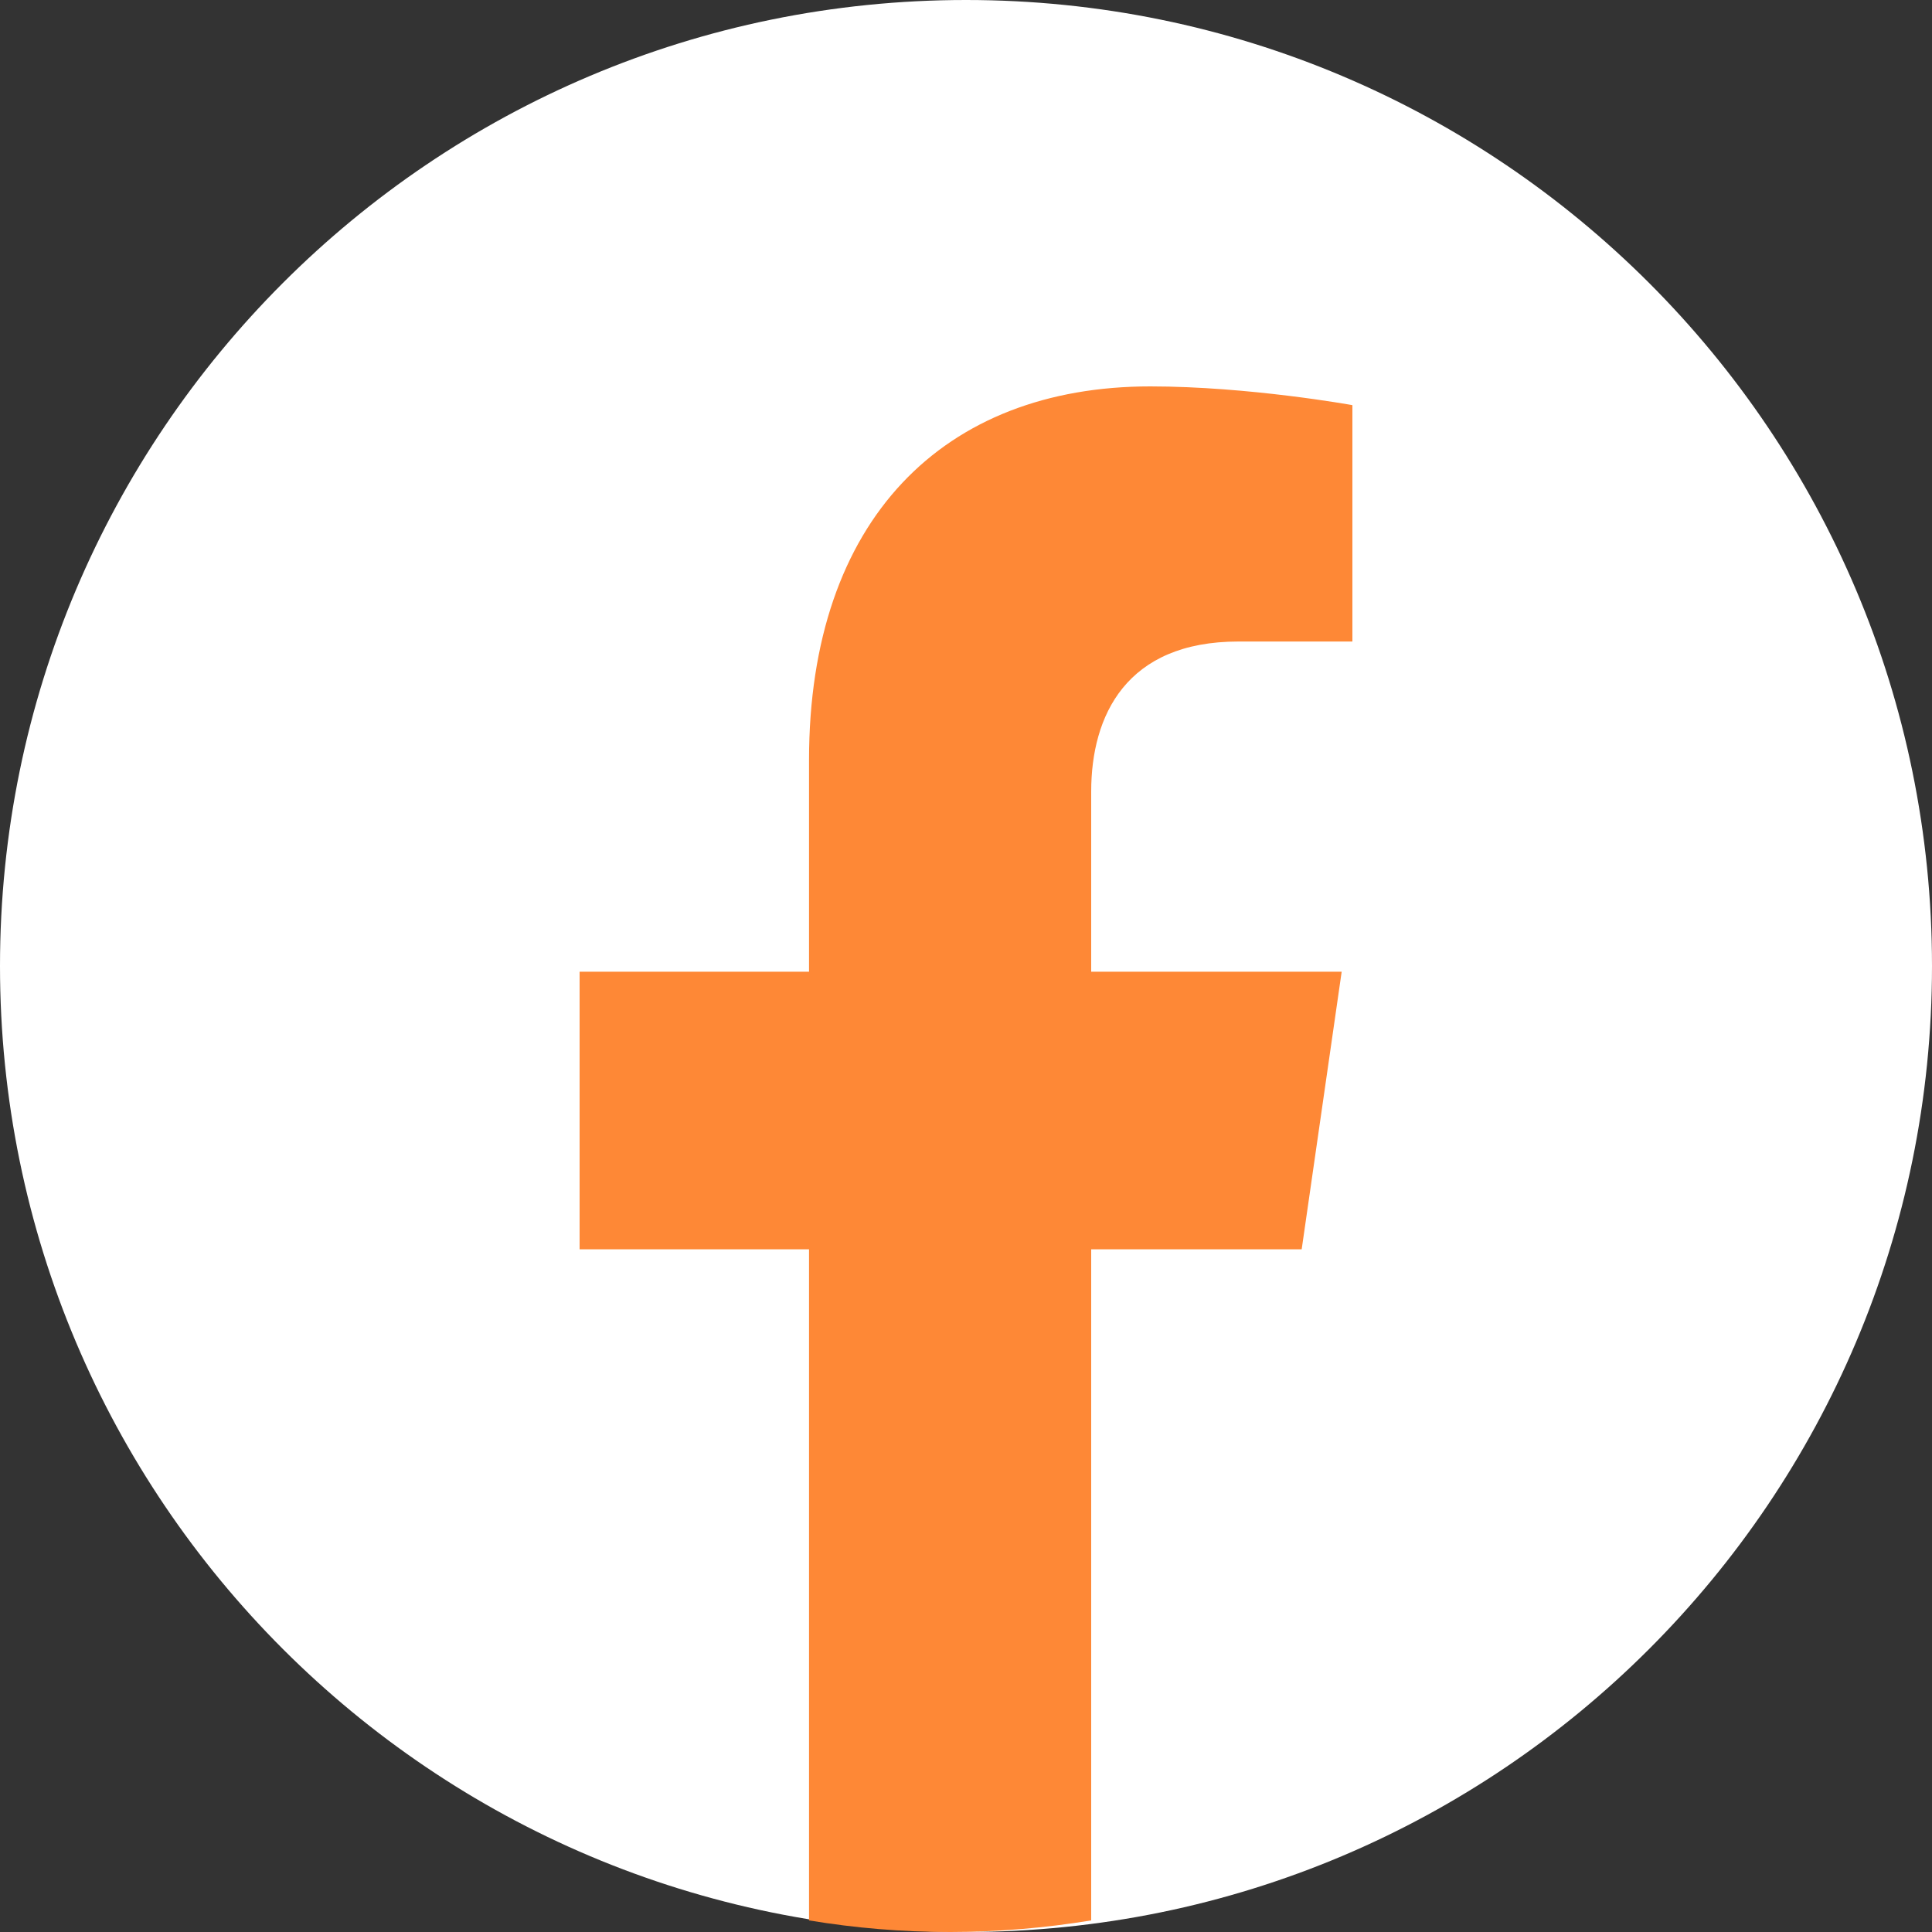 <svg width="20" height="20" viewBox="0 0 20 20" fill="none" xmlns="http://www.w3.org/2000/svg">
<rect x="0" y="0" width="20" height="20" fill="#333333" stroke="none"/>
<path d="M10 20C15.523 20 20 15.523 20 10C20 4.477 15.523 0 10 0C4.477 0 0 4.477 0 10C0 15.523 4.477 20 10 20Z" fill="white"/>
<path d="M13.475 12.933L13.889 10.059H11.296V8.194C11.296 7.408 11.658 6.641 12.82 6.641H14V4.194C14 4.194 12.93 4 11.907 4C9.771 4 8.375 5.376 8.375 7.868V10.059H6V12.933H8.375V19.88C8.851 19.959 9.339 20 9.836 20C10.333 20 10.82 19.958 11.296 19.88V12.933H13.475Z" fill="#FE8836"/>
</svg>

